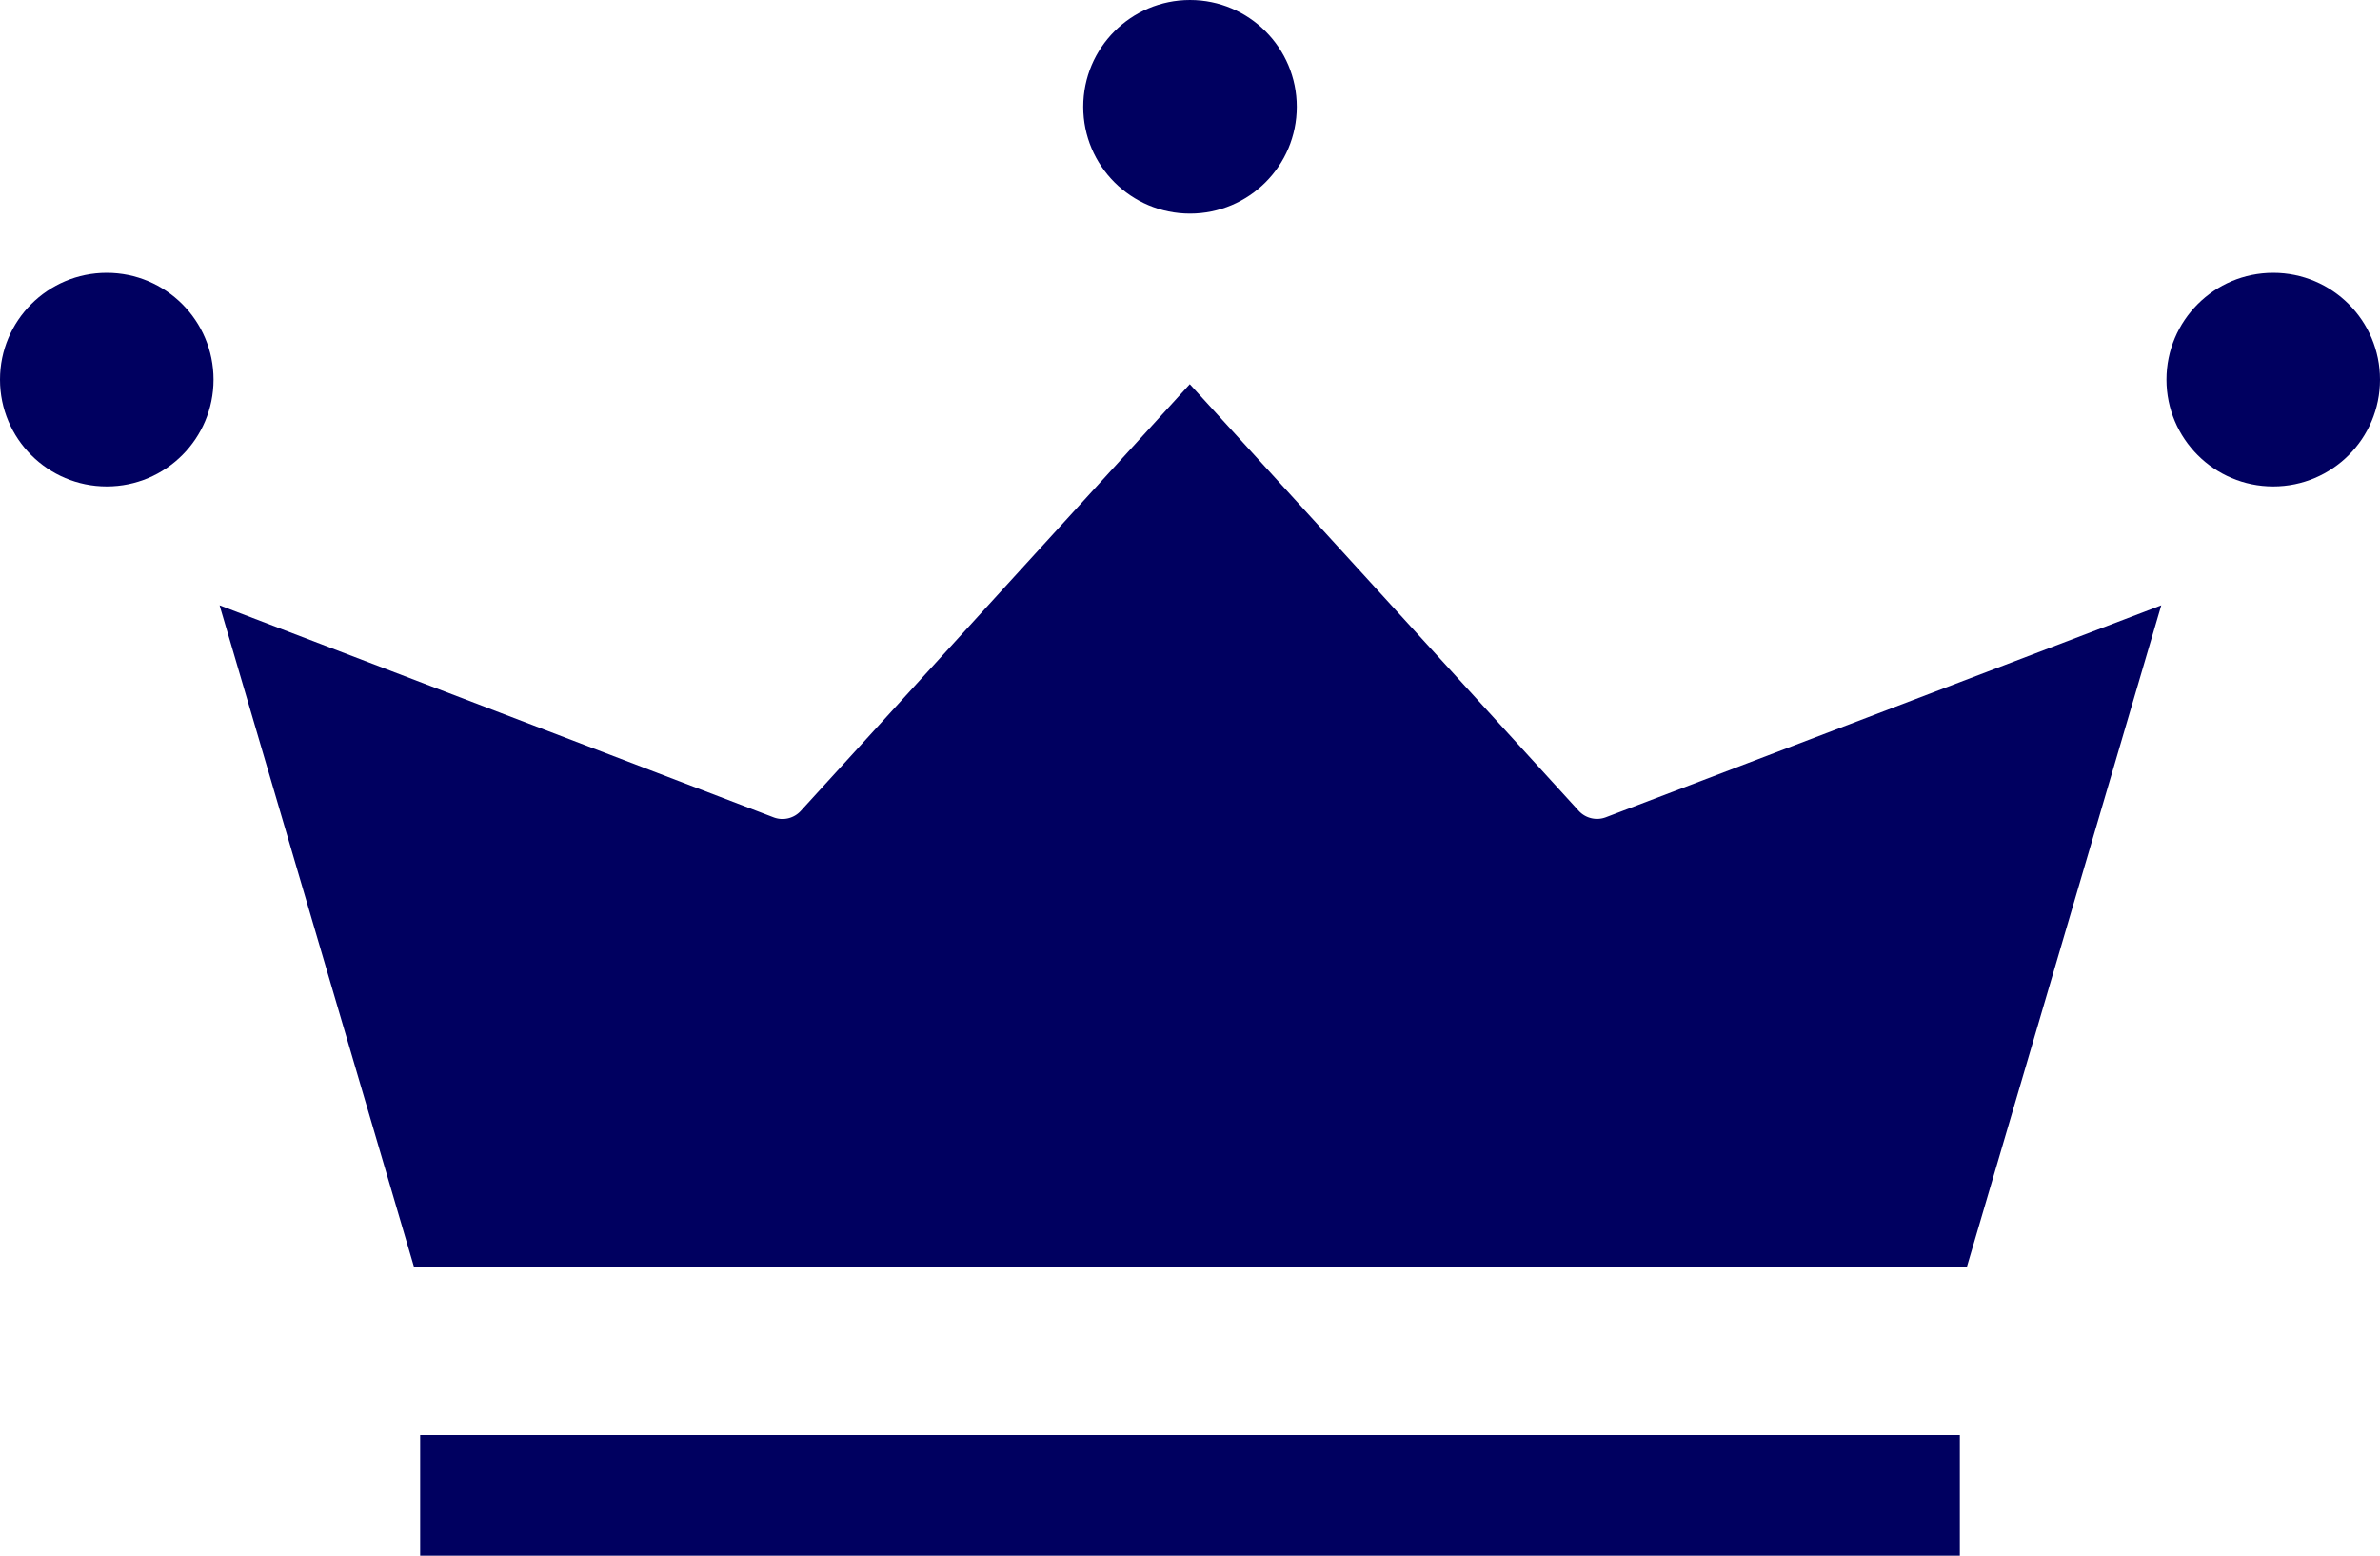 <svg xmlns="http://www.w3.org/2000/svg" viewBox="0 0 110.12 71.96"><defs><style>.cls-1{fill:#000060;}</style></defs><title>luxury</title><g id="Layer_2" data-name="Layer 2"><g id="Holiday_types"><circle class="cls-1" cx="55.06" cy="4.94" r="4.94"/><circle class="cls-1" cx="4.94" cy="17.56" r="4.94"/><path class="cls-1" d="M73.05,37.51l-18-19.74-18,19.74a1.15,1.15,0,0,1-1.25.3L10.16,28l9,30.62H91L100,28,74.31,37.8A1.15,1.15,0,0,1,73.05,37.51Z"/><circle class="cls-1" cx="105.18" cy="17.56" r="4.94"/><rect class="cls-1" x="19.44" y="66.38" width="71.24" height="5.58"/></g></g></svg>